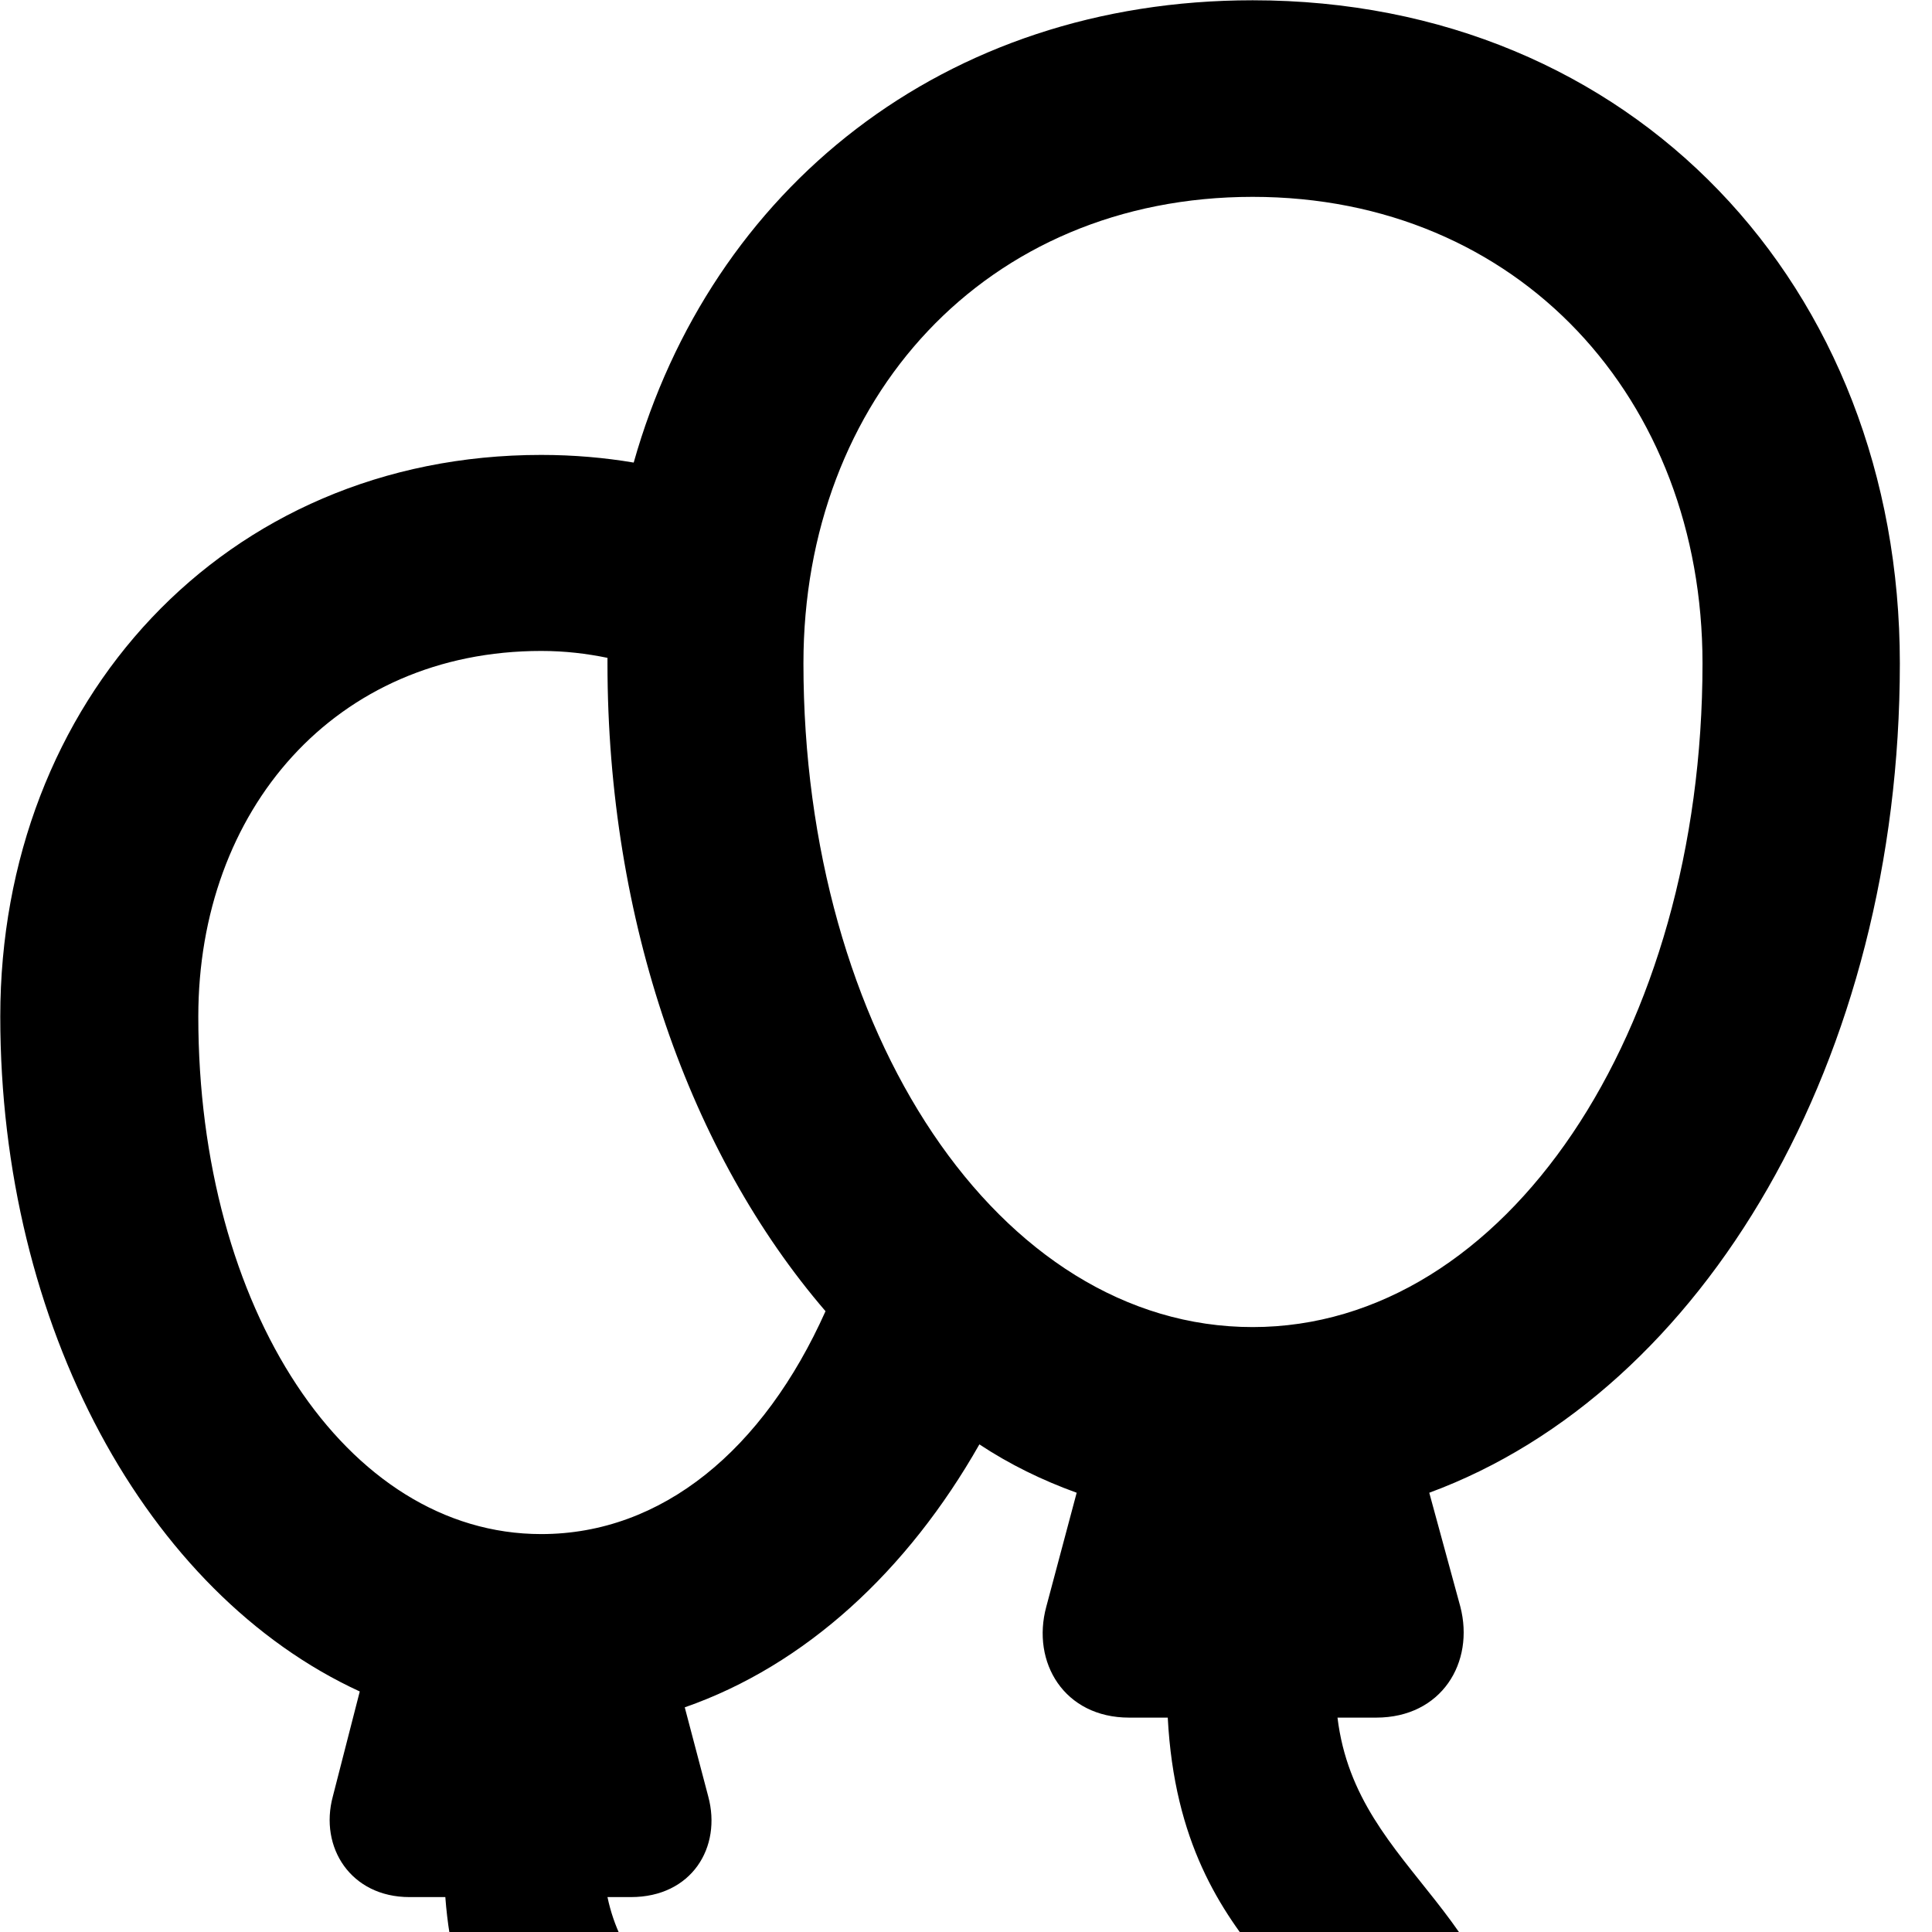 <svg xmlns="http://www.w3.org/2000/svg" viewBox="0 0 28 28" width="28" height="28">
  <path d="M7.524 38.964C8.174 38.964 8.694 38.444 8.694 37.803C8.694 35.303 11.004 34.864 11.004 32.184C11.004 29.544 9.164 29.213 8.804 27.494H9.144C10.024 27.494 10.464 26.773 10.264 26.034L9.924 24.744C11.674 24.134 13.154 22.764 14.194 20.933C14.634 21.224 15.104 21.453 15.604 21.634L15.164 23.284C14.944 24.093 15.424 24.893 16.364 24.893H16.924C17.114 28.503 19.594 28.863 19.594 30.744C19.594 32.733 16.854 32.993 16.854 37.464C16.854 38.133 17.404 38.694 18.074 38.694C18.744 38.694 19.294 38.133 19.294 37.464C19.294 34.464 22.014 33.783 22.014 30.744C22.014 27.703 19.664 27.203 19.384 24.893H19.944C20.894 24.893 21.374 24.093 21.164 23.284L20.714 21.634C24.704 20.163 27.534 15.344 27.534 9.614C27.534 4.154 23.664 0.004 18.154 0.004C13.674 0.004 10.304 2.744 9.184 6.704C8.764 6.633 8.314 6.593 7.844 6.593C3.244 6.593 0.004 10.174 0.004 14.733C0.004 19.213 2.124 23.093 5.214 24.514L4.824 26.034C4.624 26.773 5.084 27.494 5.934 27.494H6.454C6.684 30.553 8.714 30.654 8.714 32.184C8.714 33.794 6.384 33.813 6.384 37.803C6.384 38.444 6.894 38.964 7.524 38.964ZM18.154 19.233C14.474 19.233 11.644 14.954 11.644 9.614C11.644 5.784 14.284 2.853 18.154 2.853C22.014 2.853 24.674 5.784 24.674 9.614C24.674 14.954 21.824 19.233 18.154 19.233ZM2.874 14.733C2.874 11.743 4.854 9.434 7.844 9.434C8.194 9.434 8.504 9.473 8.804 9.534C8.804 9.553 8.804 9.584 8.804 9.614C8.804 13.354 10.004 16.724 11.964 19.003C11.064 21.014 9.594 22.233 7.844 22.233C5.014 22.233 2.874 18.963 2.874 14.733Z" />
</svg>